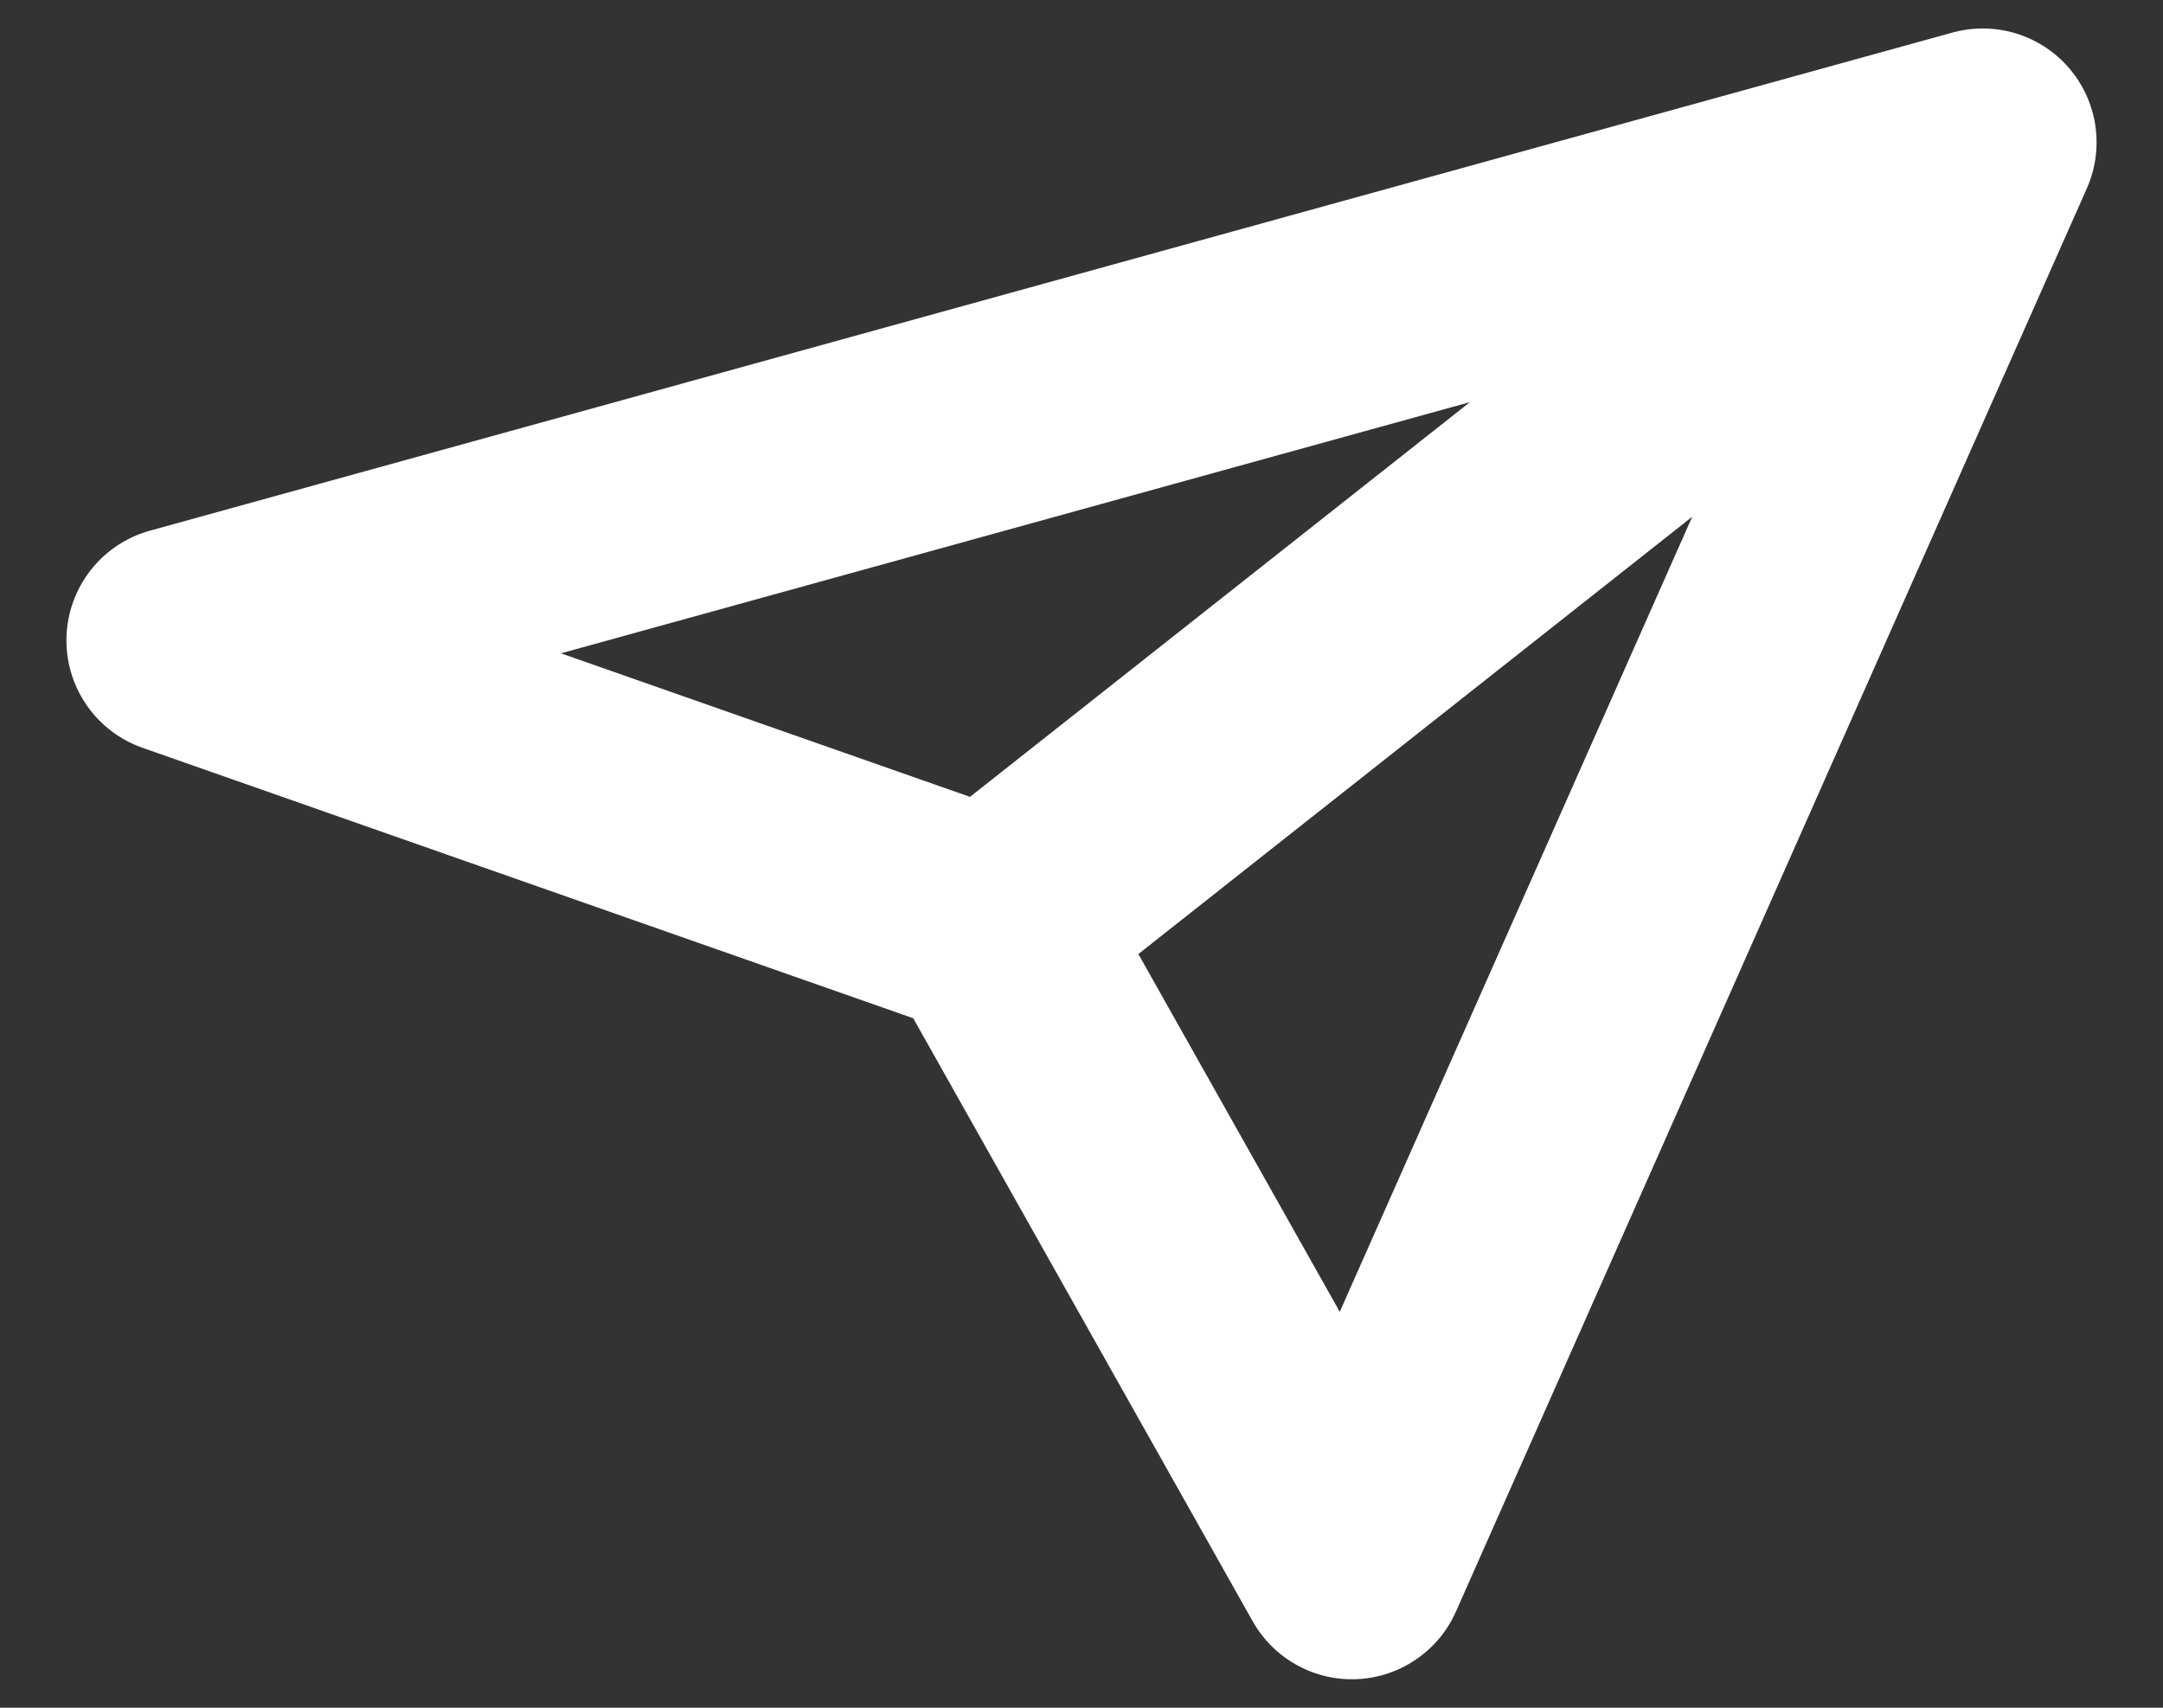 <svg width="38" height="30" viewBox="0 0 38 30" fill="none" xmlns="http://www.w3.org/2000/svg">
<rect x="0" y="0" width="38" height="30" fill="#333333" stroke="none"/>
<path d="M34.833 2.5L17.417 16.25M34.833 2.5L23.75 27.5L17.417 16.25M34.833 2.5L3.167 11.25L17.417 16.25" stroke="white" stroke-width="4" stroke-linecap="round" stroke-linejoin="round"/>
</svg>
